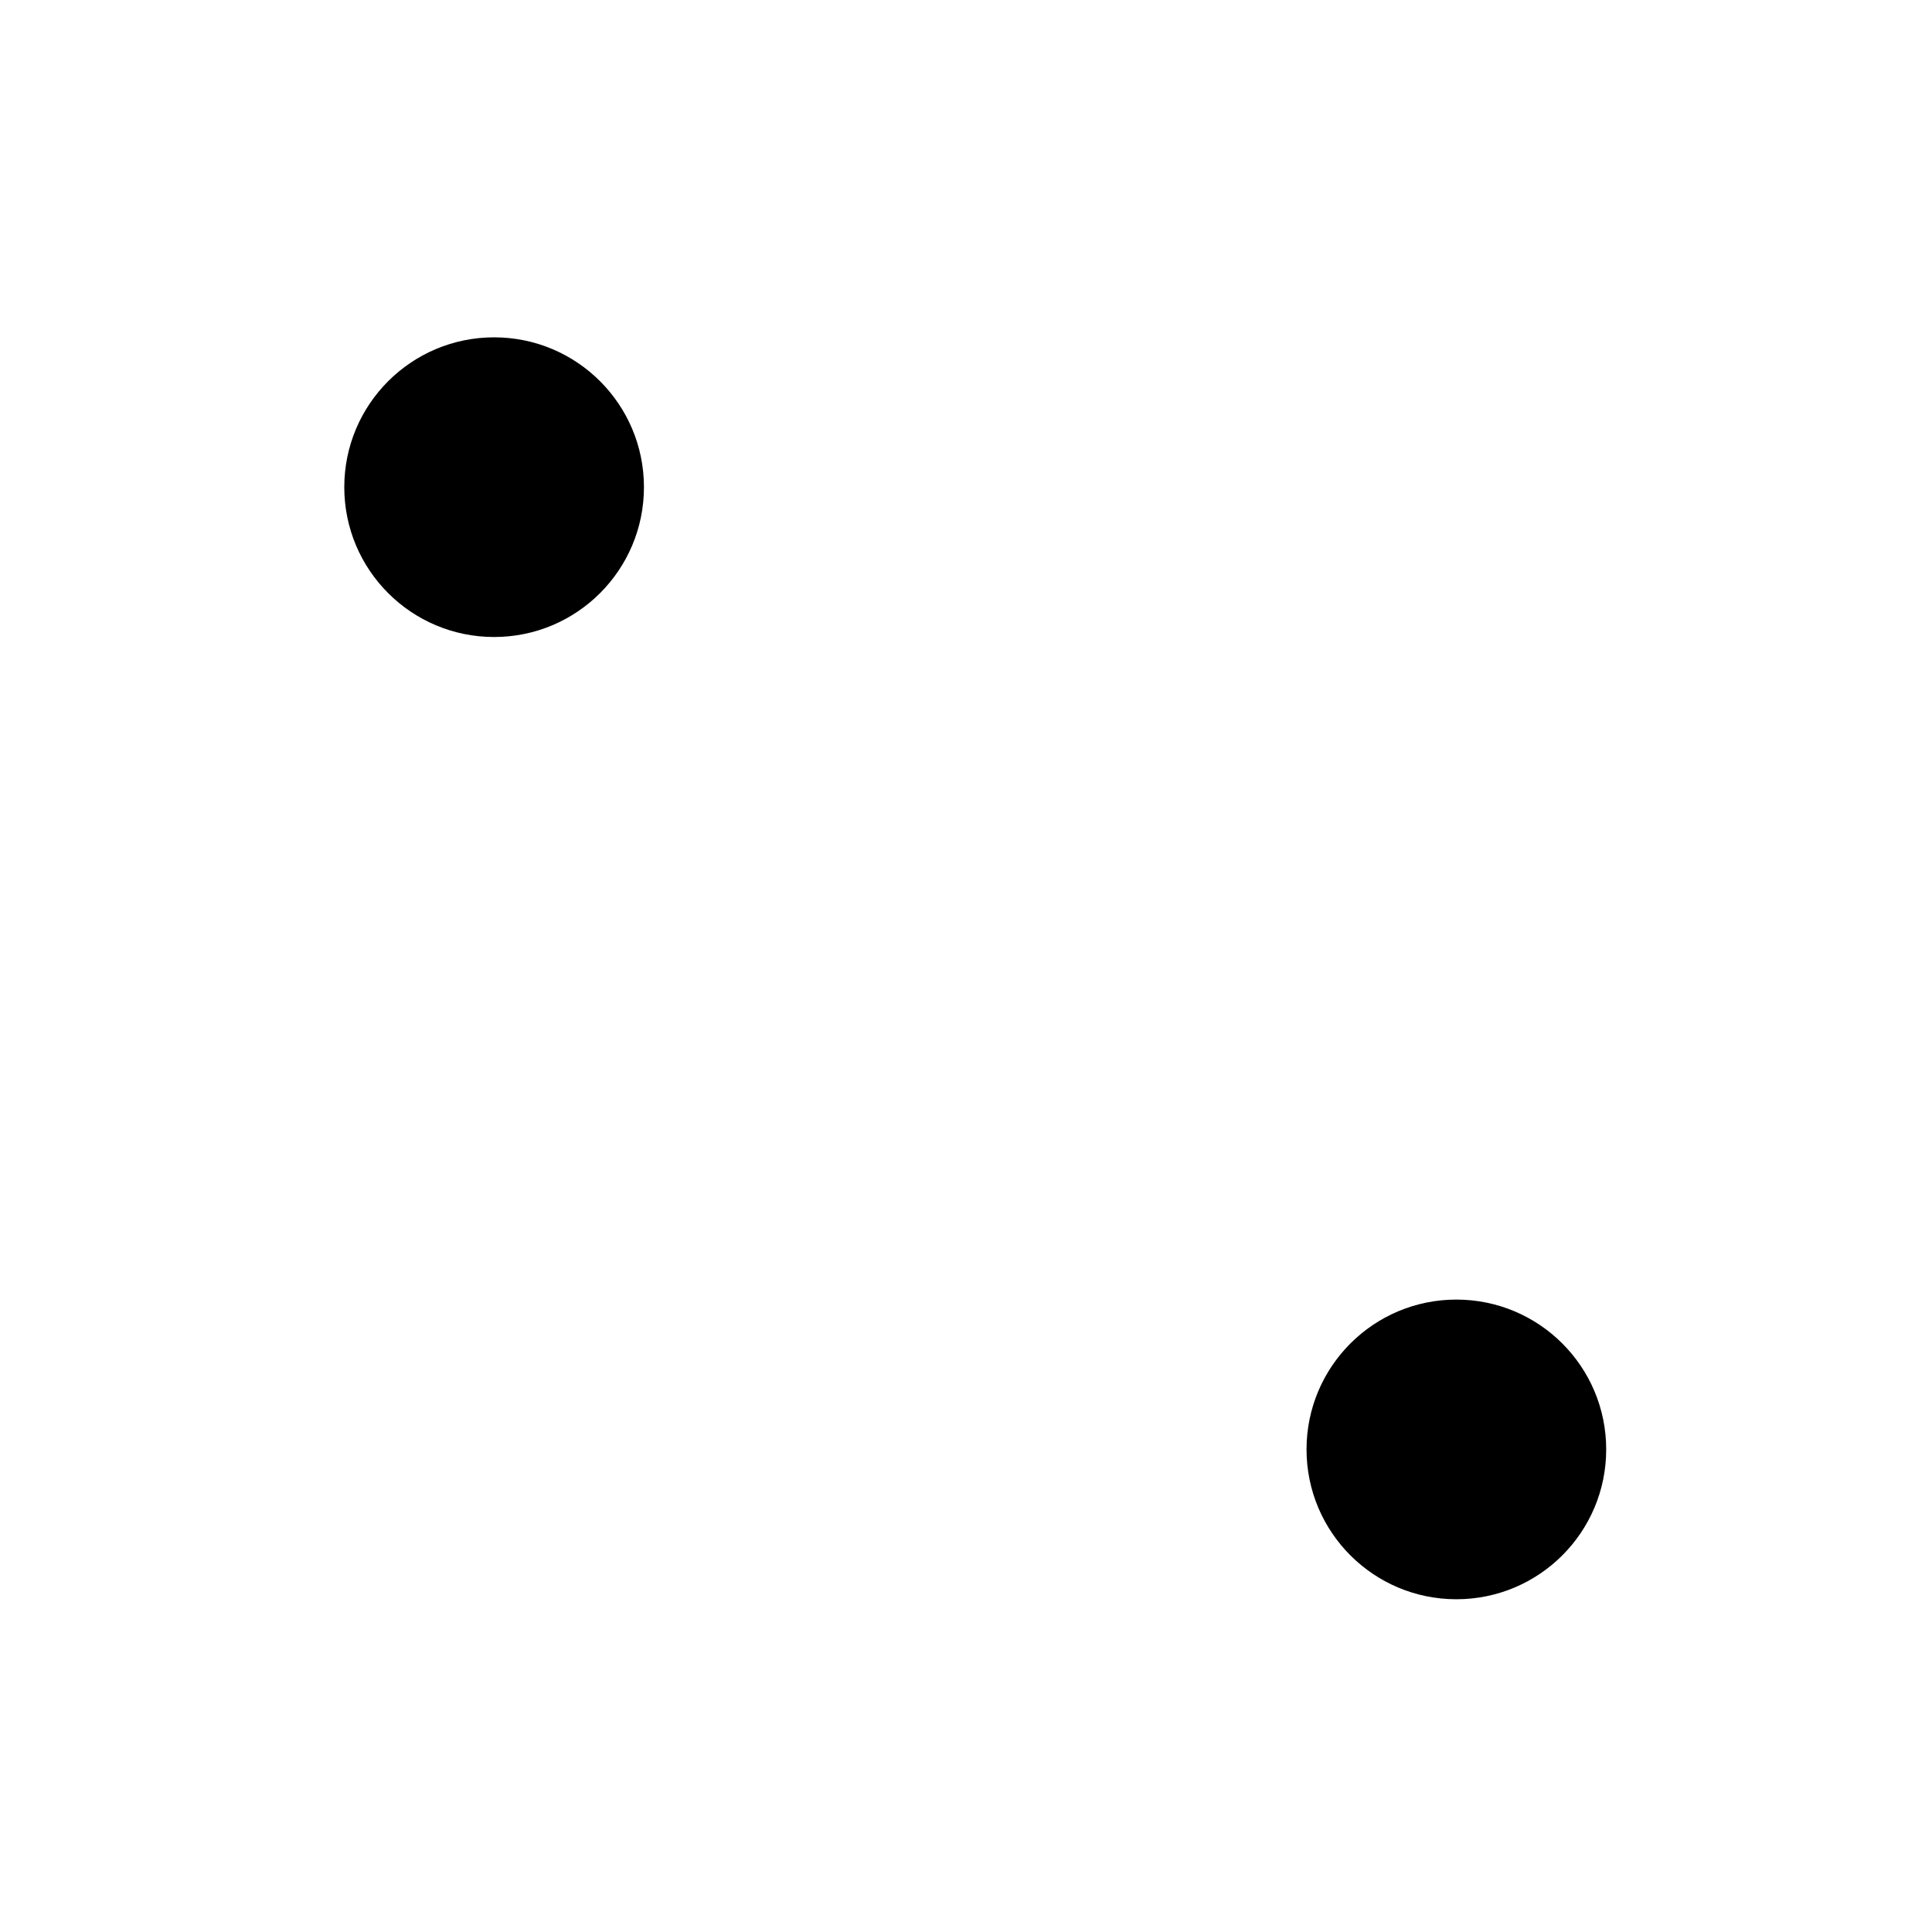 <?xml version="1.0" encoding="UTF-8" standalone="no"?>
<!-- Created with Inkscape (http://www.inkscape.org/) -->

<svg
   xmlns:dc="http://purl.org/dc/elements/1.1/"
   xmlns:cc="http://creativecommons.org/ns#"
   xmlns:rdf="http://www.w3.org/1999/02/22-rdf-syntax-ns#"
   xmlns:svg="http://www.w3.org/2000/svg"
   xmlns="http://www.w3.org/2000/svg"
   xmlns:sodipodi="http://sodipodi.sourceforge.net/DTD/sodipodi-0.dtd"
   xmlns:inkscape="http://www.inkscape.org/namespaces/inkscape"
   width="30.125"
   height="30.125"
   id="svg2"
   sodipodi:version="0.32"
   inkscape:version="0.48.0 r9654"
   sodipodi:docname="wald2.svg"
   version="1.0">
  <rect width="100%" height="100%" fill="#808080" stroke="none"/>
  <defs
     id="defs4" />
  <sodipodi:namedview
     id="base"
     pagecolor="#ffffff"
     bordercolor="#666666"
     borderopacity="1.0"
     inkscape:pageopacity="0.0"
     inkscape:pageshadow="2"
     inkscape:zoom="15.839192"
     inkscape:cx="14.976532"
     inkscape:cy="21.301336"
     inkscape:document-units="px"
     inkscape:current-layer="layer1"
     showguides="true"
     inkscape:guide-bbox="true"
     inkscape:window-width="986"
     inkscape:window-height="583"
     inkscape:window-x="686"
     inkscape:window-y="201"
     showgrid="false"
     inkscape:window-maximized="0">
    <sodipodi:guide
       orientation="vertical"
       position="437.5"
       id="guide3661" />
    <sodipodi:guide
       orientation="vertical"
       position="452.5"
       id="guide3663" />
    <sodipodi:guide
       orientation="horizontal"
       position="495"
       id="guide3665" />
    <sodipodi:guide
       orientation="horizontal"
       position="480"
       id="guide3667" />
  </sodipodi:namedview>
  <g
     inkscape:label="Ebene 1"
     inkscape:groupmode="layer"
     id="layer1"
     transform="translate(-429.938,-549.938)">
    <rect
       style="fill:white;fill-opacity:1;stroke:#ffffff;stroke-width:0.2;stroke-linecap:round;stroke-linejoin:round;stroke-miterlimit:4;stroke-dasharray:none;stroke-opacity:1"
       id="rect1882"
       width="30"
       height="30"
       x="430"
       y="550"
       ry="0" />
    <path
       sodipodi:type="arc"
       style="fill:black;fill-opacity:1;stroke:none;stroke-width:1;stroke-linecap:round;stroke-linejoin:round;stroke-miterlimit:4;stroke-dasharray:none;stroke-opacity:1"
       id="path1884"
       sodipodi:cx="477.48648"
       sodipodi:cy="568.56226"
       sodipodi:rx="1.4520943"
       sodipodi:ry="1.4520943"
       d="m 478.939,568.562 c 0,0.802 -0.65,1.452 -1.452,1.452 -0.802,0 -1.452,-0.65 -1.452,-1.452 0,-0.802 0.65,-1.452 1.452,-1.452 0.802,0 1.452,0.65 1.452,1.452 z"
       transform="matrix(1.609,0,0,1.609,-330.634,-357.282)" />
    <path
       sodipodi:type="arc"
       style="fill:black;fill-opacity:1;stroke:none;stroke-width:1;stroke-linecap:round;stroke-linejoin:round;stroke-miterlimit:4;stroke-dasharray:none;stroke-opacity:1"
       id="path2772"
       sodipodi:cx="477.48648"
       sodipodi:cy="568.56226"
       sodipodi:rx="1.4520943"
       sodipodi:ry="1.4520943"
       d="m 478.939,568.562 c 0,0.802 -0.65,1.452 -1.452,1.452 -0.802,0 -1.452,-0.65 -1.452,-1.452 0,-0.802 0.65,-1.452 1.452,-1.452 0.802,0 1.452,0.65 1.452,1.452 z"
       transform="matrix(1.609,0,0,1.609,-315.63,-342.278)" />
  </g>
</svg>
